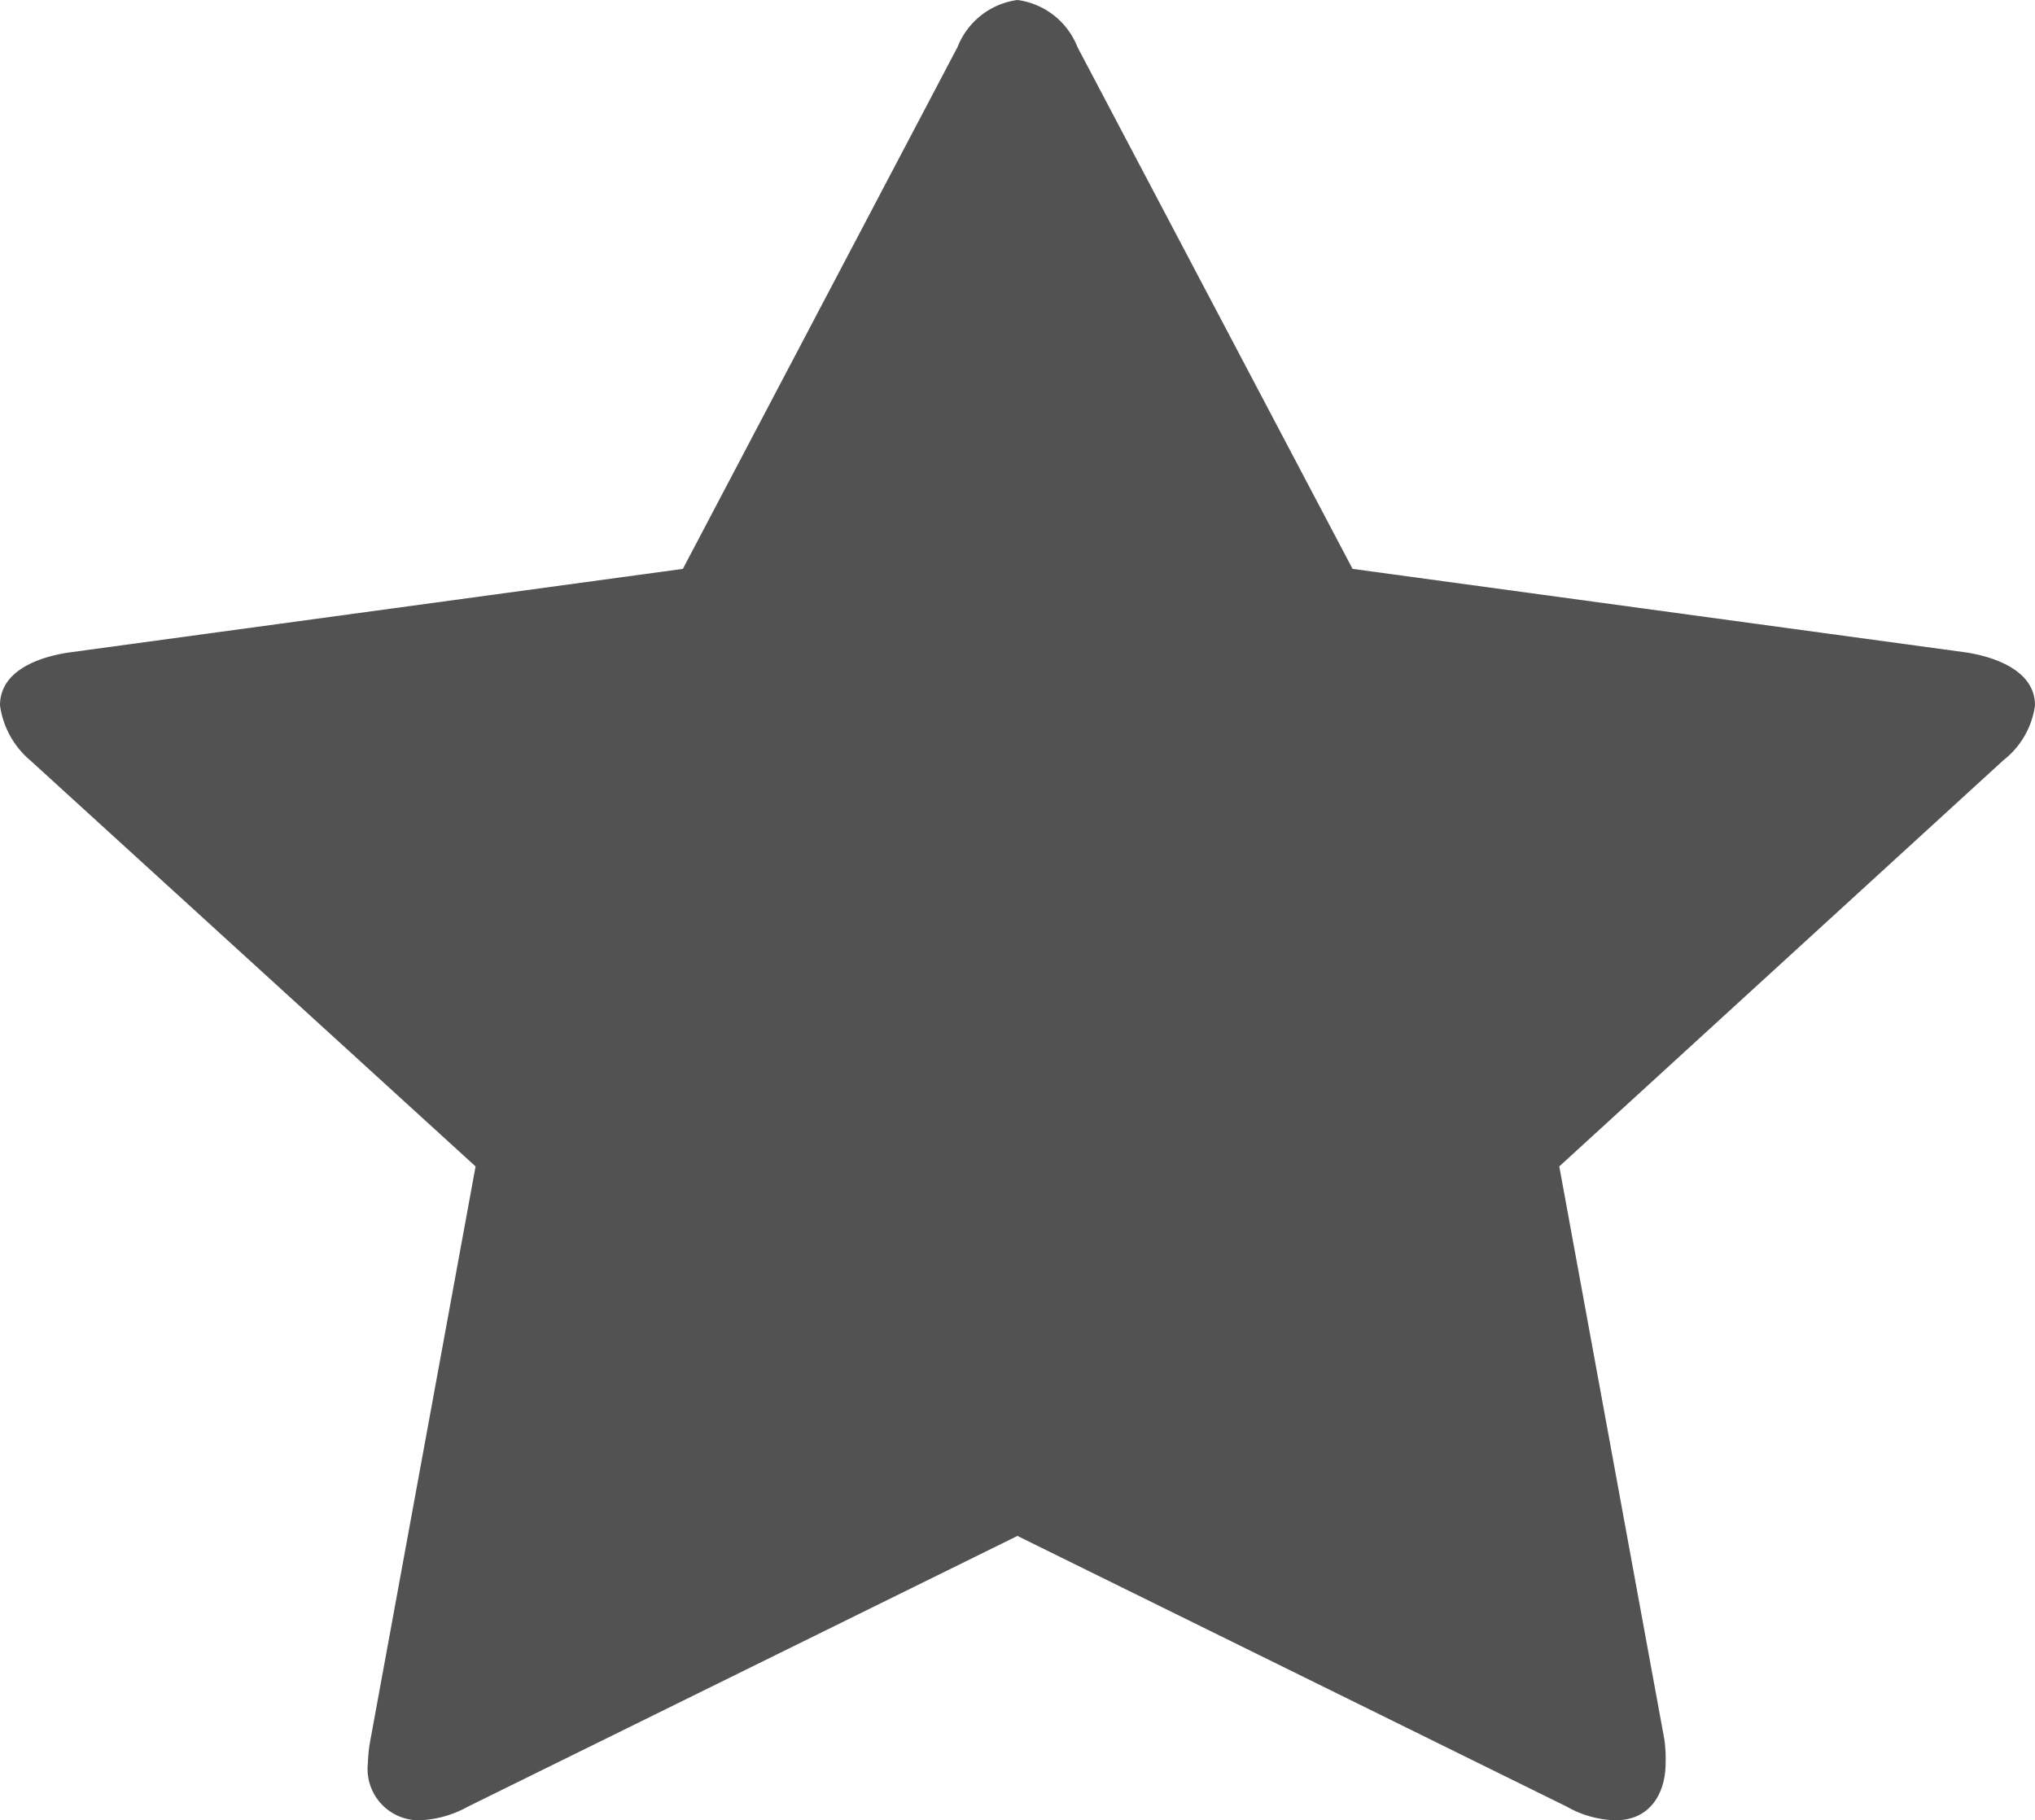 <svg xmlns="http://www.w3.org/2000/svg" width="13.911" height="12.444" viewBox="0 0 13.911 12.444">
  <path id="Star_-_FontAwesome_Copy_4" data-name="Star - FontAwesome Copy 4" d="M13.911,4.822a.574.574,0,0,1-.217.376L10.659,7.974l.719,3.921a.986.986,0,0,1,.008.157c0,.2-.1.392-.343.392a.712.712,0,0,1-.334-.094L6.955,10.5,3.2,12.35a.74.74,0,0,1-.334.094.351.351,0,0,1-.351-.392,1,1,0,0,1,.017-.157l.719-3.921L.209,5.2A.6.6,0,0,1,0,4.822c0-.235.259-.329.468-.361l4.2-.572L6.546.321A.513.513,0,0,1,6.955,0a.513.513,0,0,1,.41.321L9.246,3.889l4.2.572C13.643,4.493,13.911,4.587,13.911,4.822Z" fill="#525252"/>
</svg>
